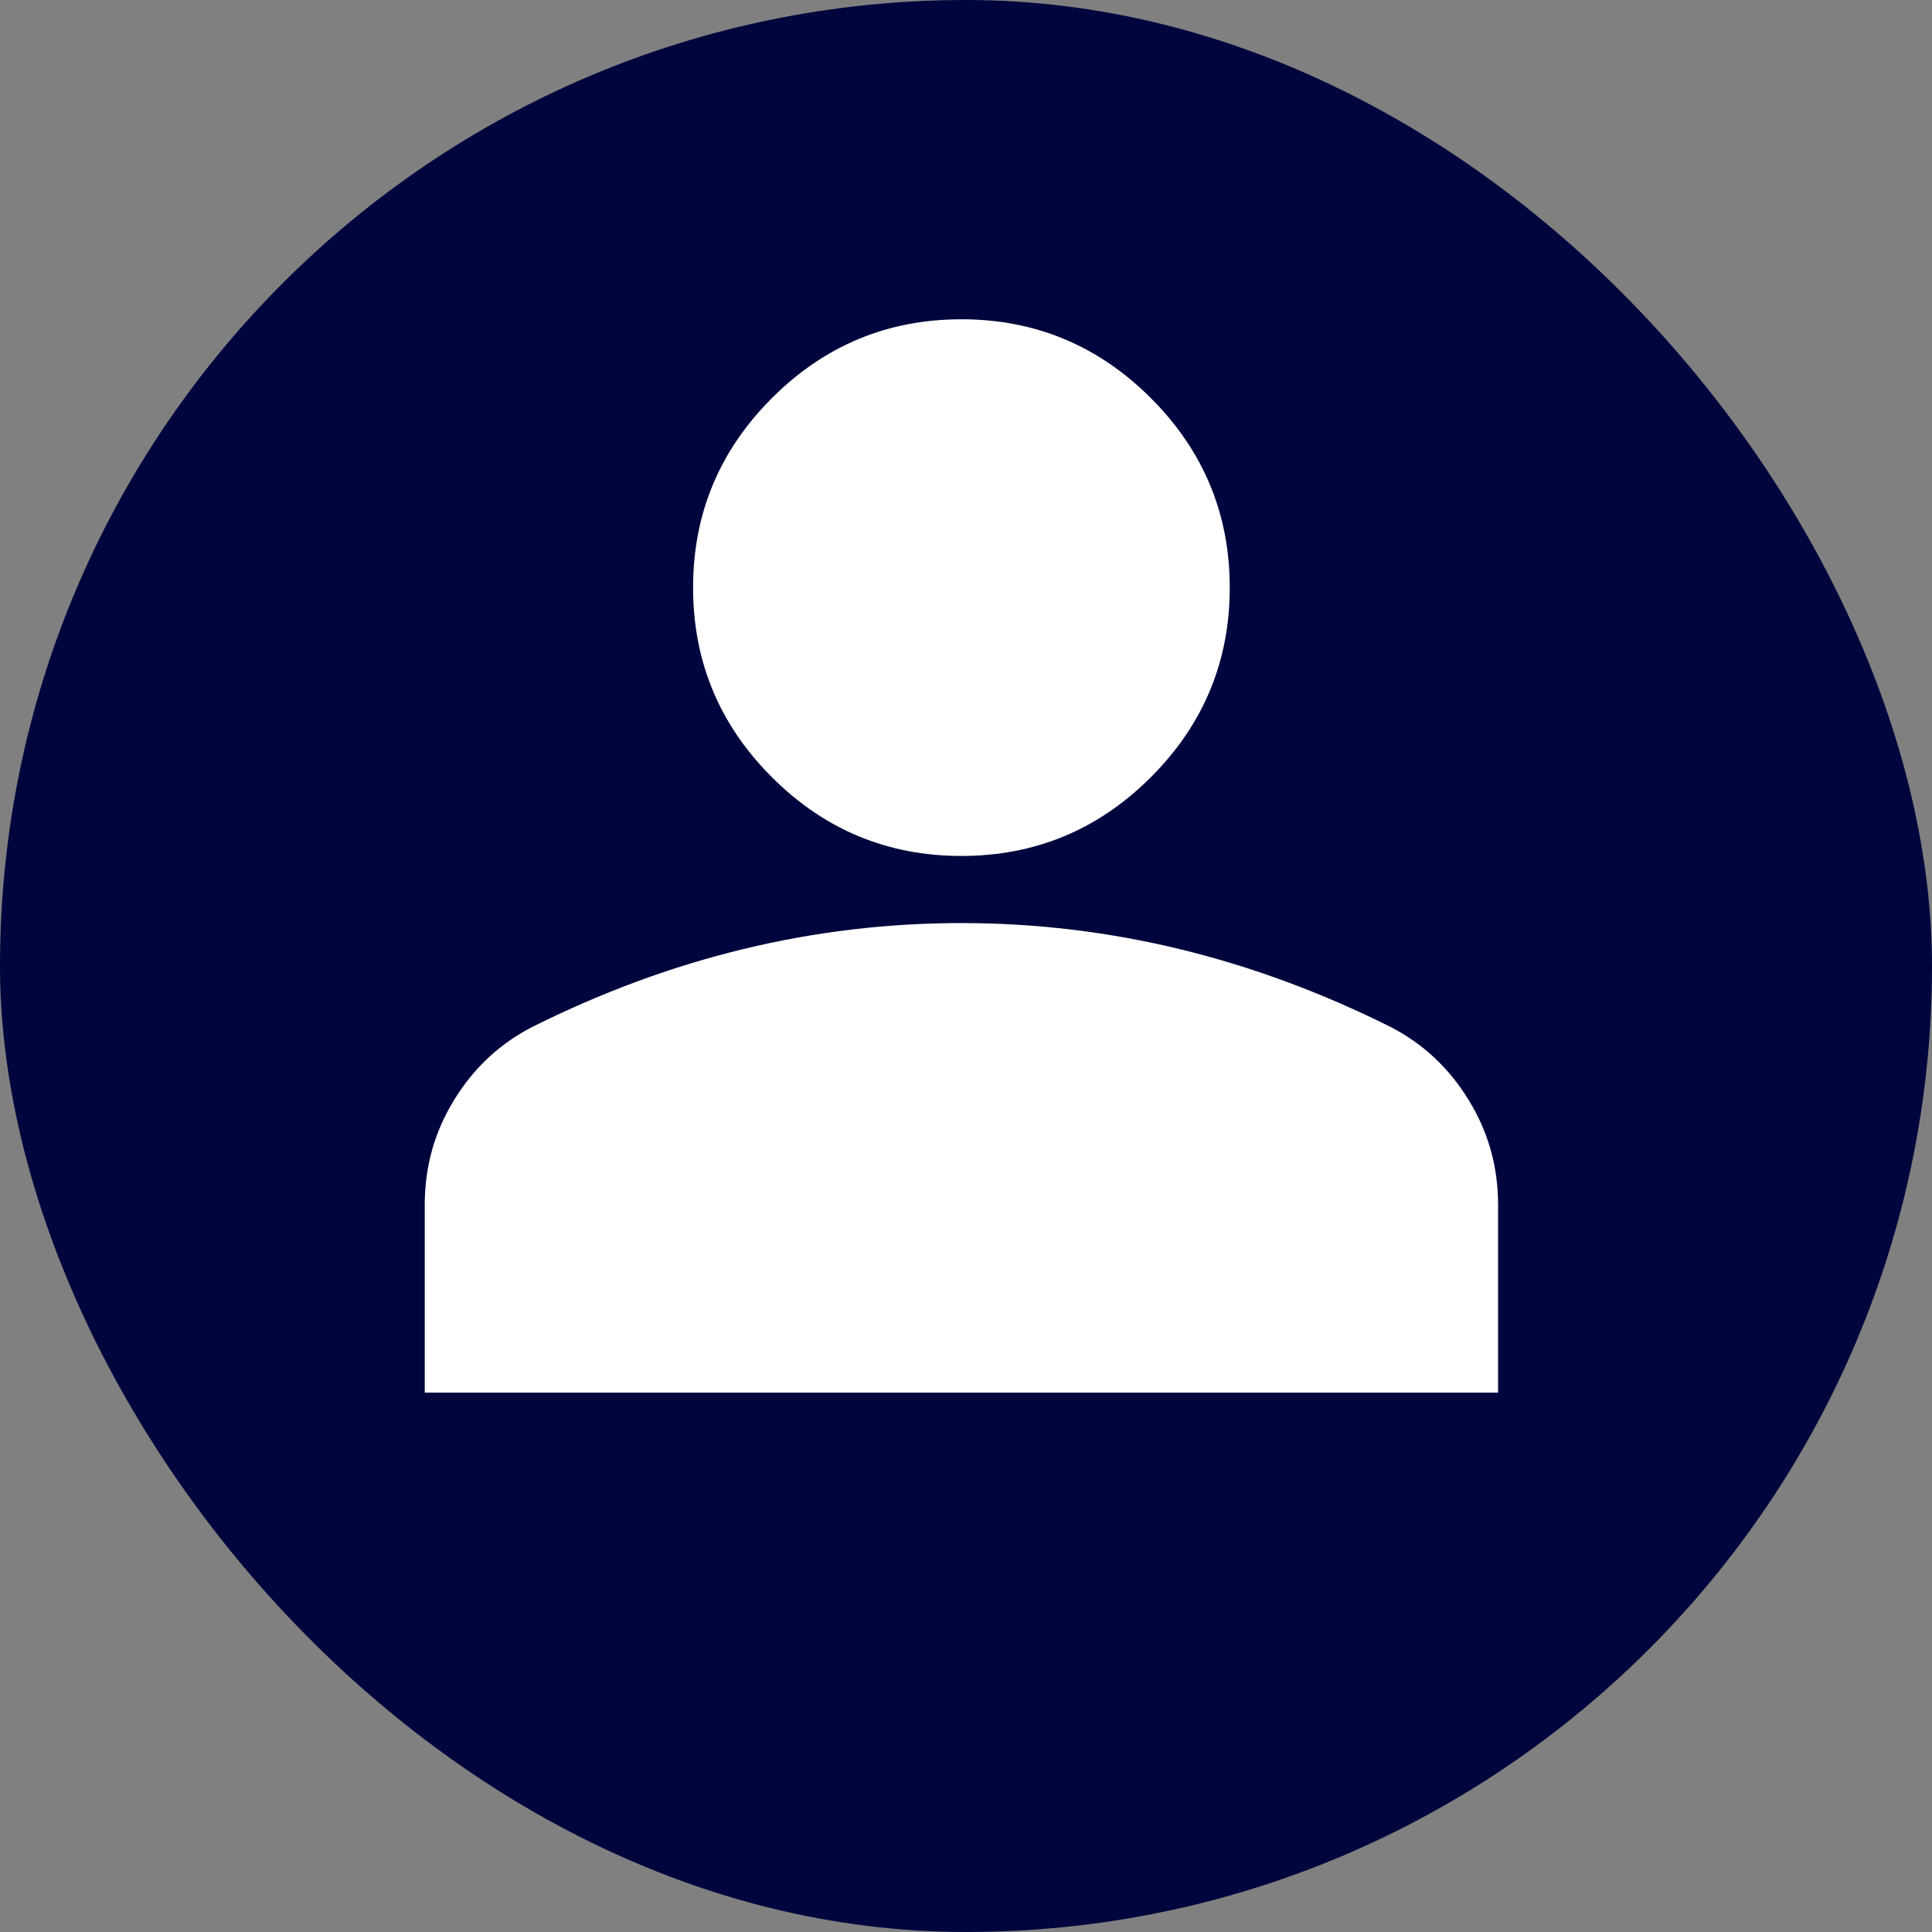<svg width="27" height="27" viewBox="0 0 27 27" fill="none" xmlns="http://www.w3.org/2000/svg">
<rect x="0" y="0" width="27" height="27" fill="#808080" stroke="none"/>
<rect width="27" height="27" rx="13.5" fill="#00063D"/>
<path d="M13.435 11.962C12.404 11.962 11.521 11.595 10.787 10.861C10.053 10.127 9.686 9.244 9.686 8.212C9.686 7.181 10.053 6.298 10.787 5.564C11.521 4.83 12.404 4.462 13.435 4.462C14.467 4.462 15.35 4.83 16.084 5.564C16.818 6.298 17.186 7.181 17.186 8.212C17.186 9.244 16.818 10.127 16.084 10.861C15.35 11.595 14.467 11.962 13.435 11.962ZM5.936 19.462V16.837C5.936 16.306 6.072 15.818 6.346 15.373C6.619 14.927 6.982 14.587 7.436 14.353C8.404 13.869 9.389 13.505 10.389 13.263C11.389 13.021 12.404 12.9 13.435 12.9C14.467 12.9 15.482 13.021 16.482 13.263C17.482 13.505 18.467 13.869 19.436 14.353C19.889 14.587 20.252 14.927 20.525 15.373C20.799 15.818 20.936 16.306 20.936 16.837V19.462H5.936Z" fill="white"/>
</svg>
